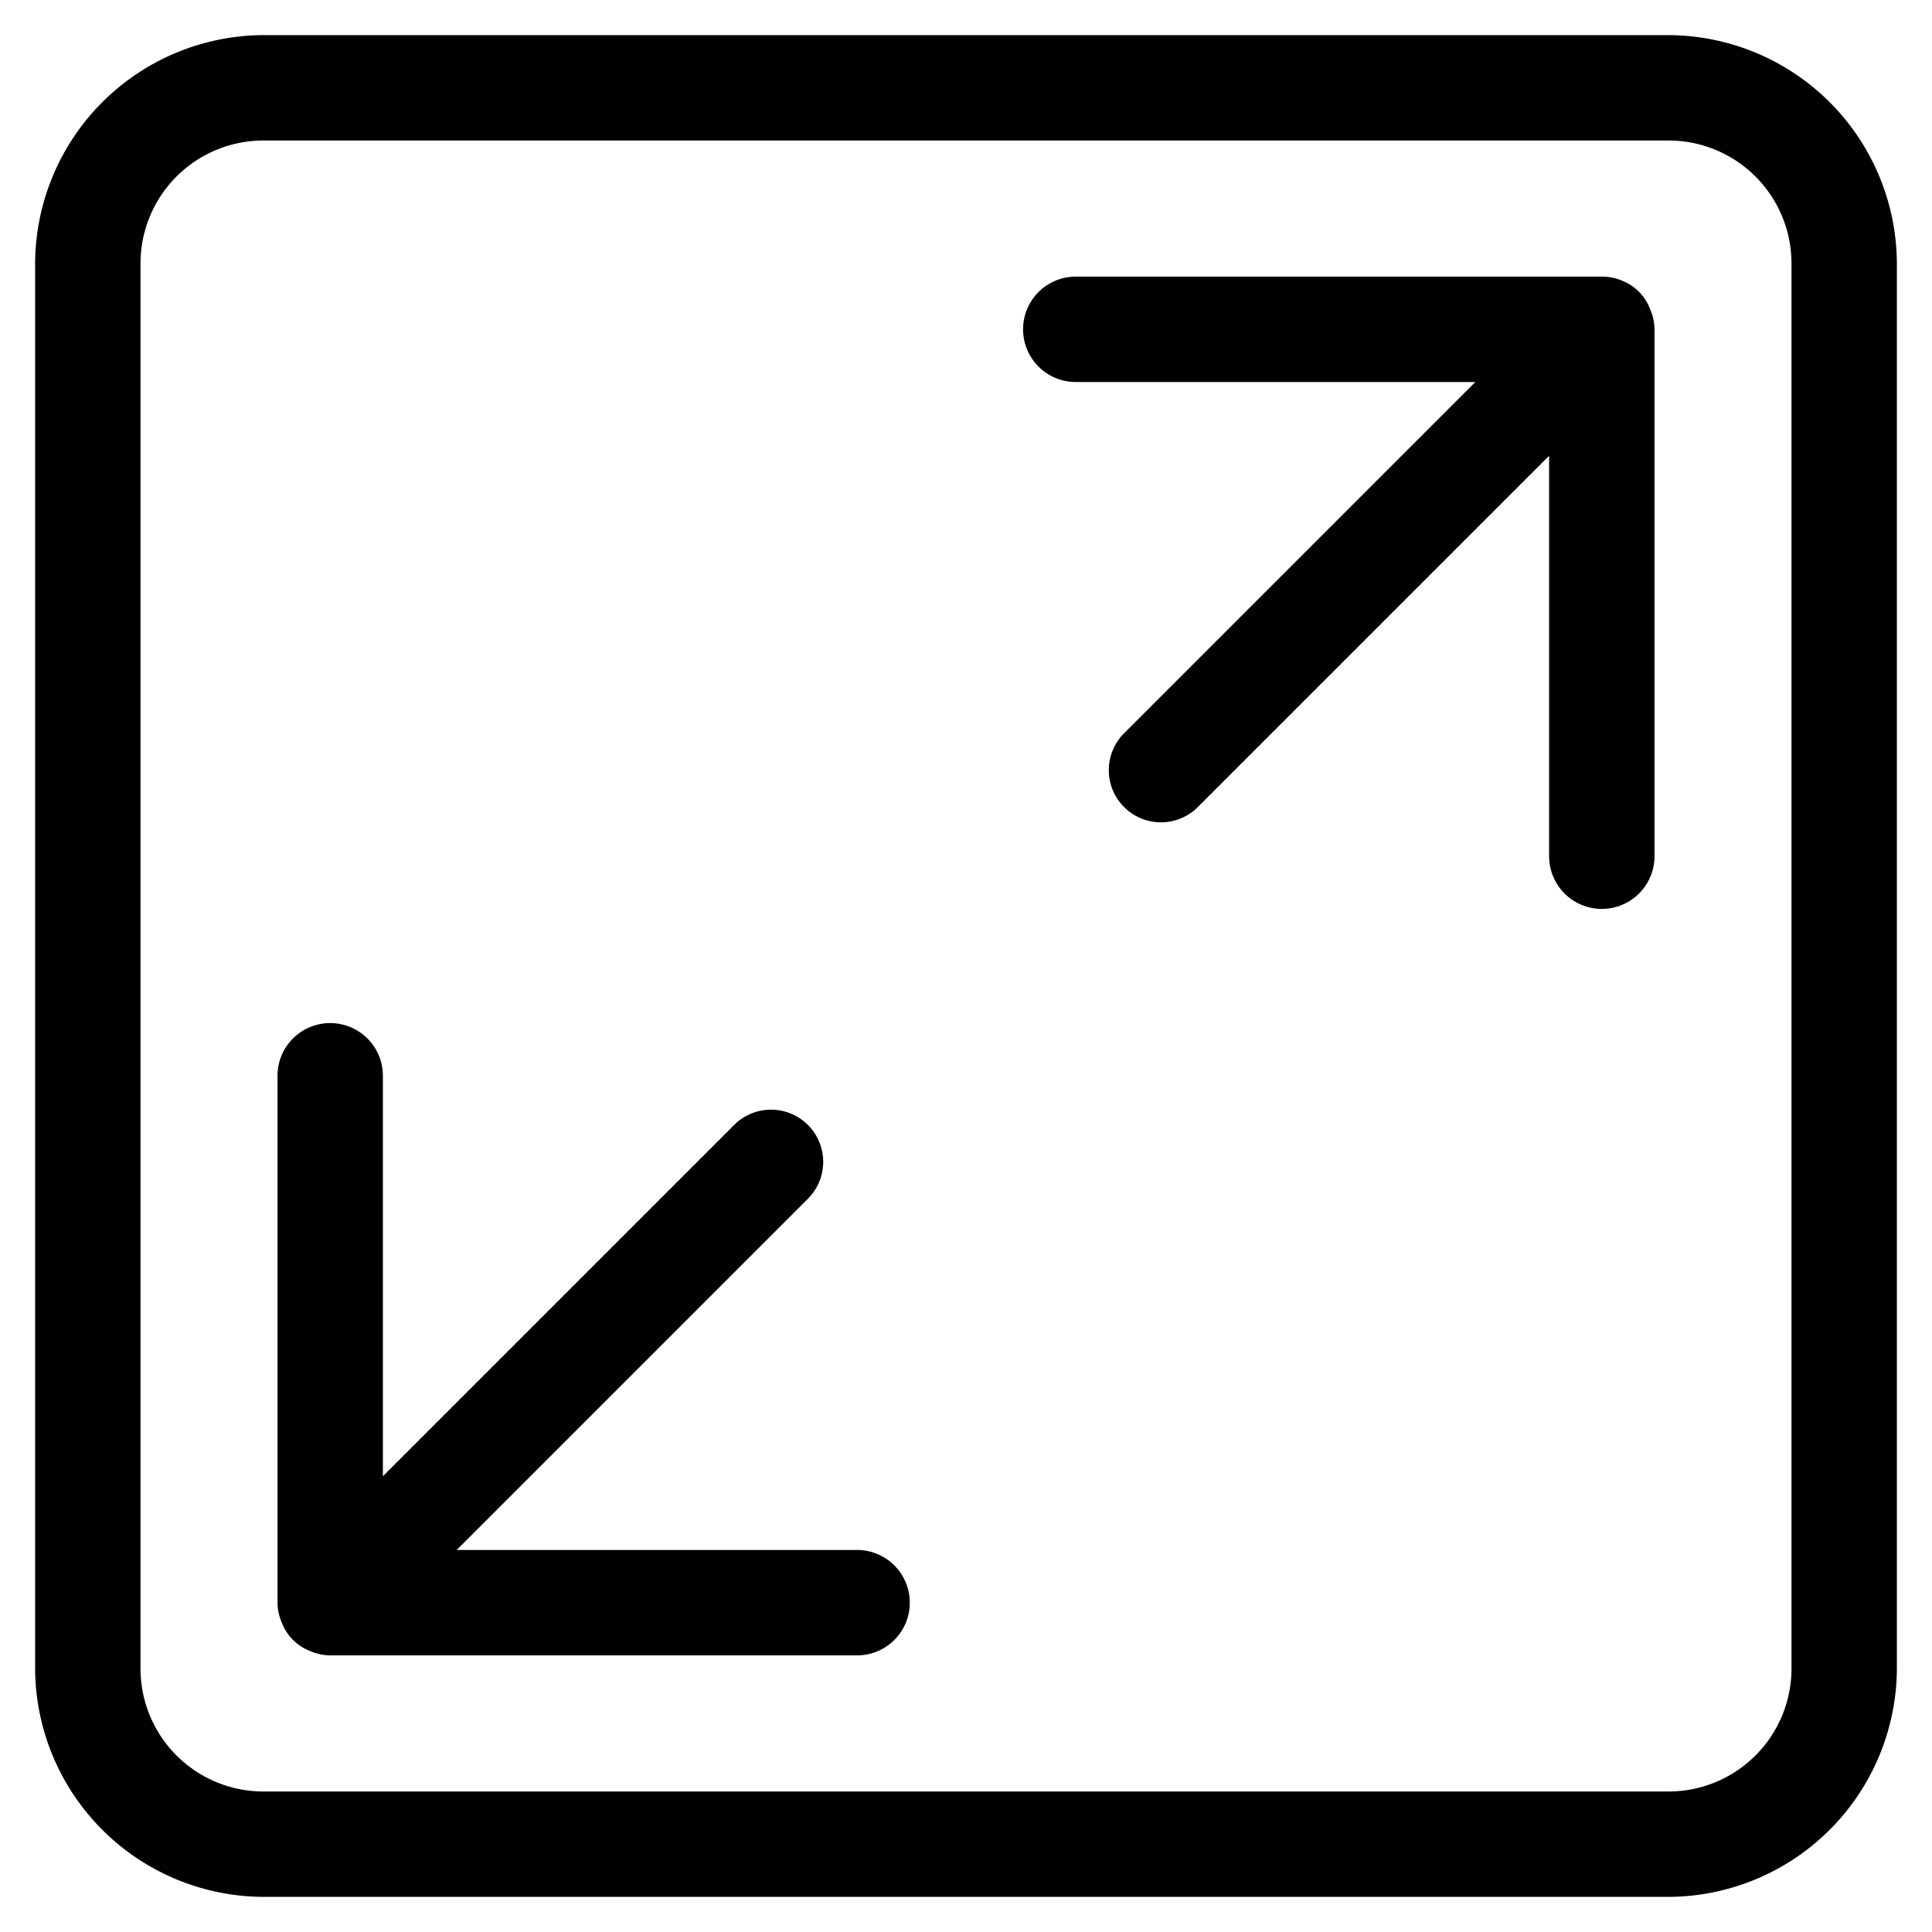 <?xml version="1.0" standalone="no"?><!DOCTYPE svg PUBLIC "-//W3C//DTD SVG 1.1//EN" "http://www.w3.org/Graphics/SVG/1.1/DTD/svg11.dtd"><svg t="1573696664664" class="icon" viewBox="0 0 1024 1024" version="1.1" xmlns="http://www.w3.org/2000/svg" p-id="10415" xmlns:xlink="http://www.w3.org/1999/xlink" width="200" height="200"><defs><style type="text/css"></style></defs><path d="M884.364 18.618H139.636A121.484 121.484 0 0 0 18.618 139.636v744.727A121.484 121.484 0 0 0 139.636 1005.382h744.727a121.484 121.484 0 0 0 121.018-121.018V139.636A121.484 121.484 0 0 0 884.364 18.618zM949.527 884.364a65.164 65.164 0 0 1-65.164 65.164H139.636A65.164 65.164 0 0 1 74.473 884.364V139.636A65.164 65.164 0 0 1 139.636 74.473h744.727A65.164 65.164 0 0 1 949.527 139.636z" p-id="10416"></path><path d="M860.16 148.945a27.462 27.462 0 0 0-10.705-2.327h-279.273a27.927 27.927 0 0 0 0 55.855h211.782l-186.182 186.182a27.462 27.462 0 1 0 39.098 39.098l186.182-186.182v212.247a27.927 27.927 0 0 0 55.855 0v-279.273a27.462 27.462 0 0 0-2.327-10.705 26.065 26.065 0 0 0-14.429-14.895zM453.818 821.527H242.036l186.182-186.182a27.462 27.462 0 0 0-39.098-39.098l-186.182 186.182v-212.247a27.927 27.927 0 1 0-55.855 0v279.273a27.462 27.462 0 0 0 2.327 10.705 26.065 26.065 0 0 0 14.895 14.895 27.462 27.462 0 0 0 10.705 2.327h279.273a27.927 27.927 0 1 0 0-55.855z" p-id="10417"></path></svg>